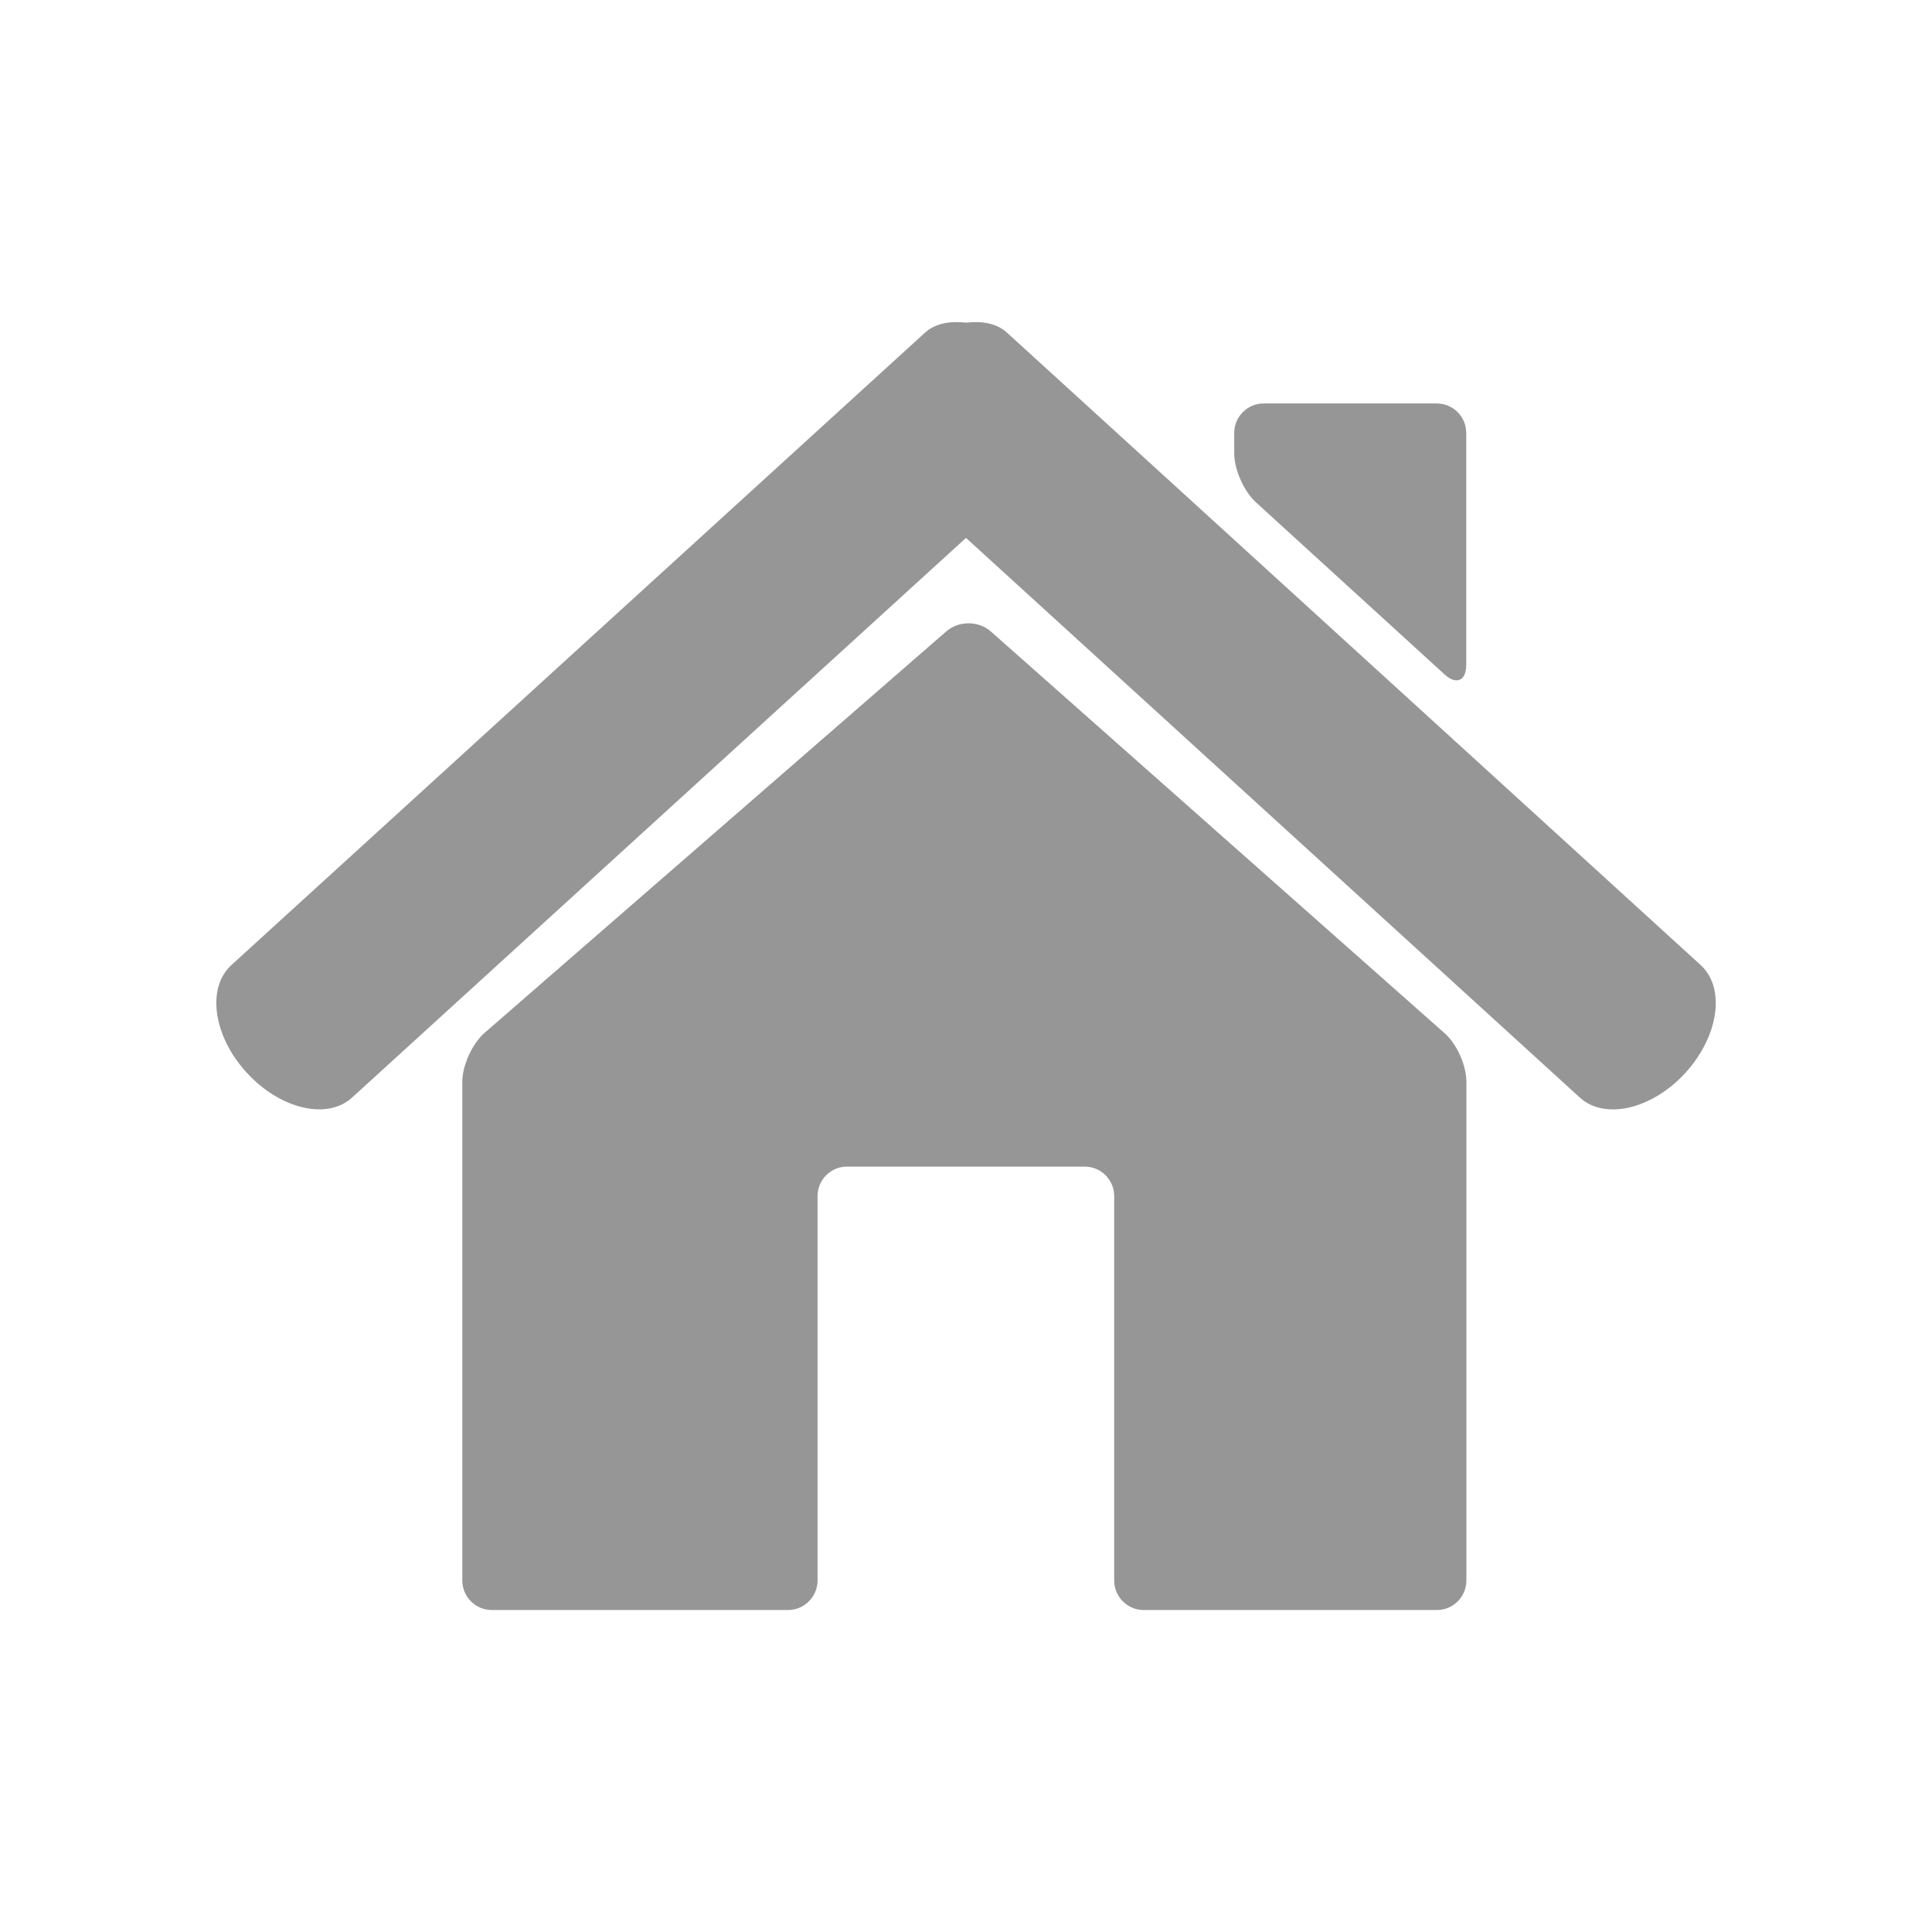 <?xml version="1.0" encoding="utf-8"?>
<!-- Generator: Adobe Illustrator 15.0.2, SVG Export Plug-In . SVG Version: 6.00 Build 0)  -->
<!DOCTYPE svg PUBLIC "-//W3C//DTD SVG 1.1//EN" "http://www.w3.org/Graphics/SVG/1.1/DTD/svg11.dtd">
<svg version="1.1" id="Calque_1" xmlns="http://www.w3.org/2000/svg" xmlns:xlink="http://www.w3.org/1999/xlink" x="0px" y="0px"
	 width="24px" height="24px" viewBox="0 0 24 24" enable-background="new 0 0 24 24" xml:space="preserve">
<g opacity="0.5">
	<path fill="#2D2D2D" d="M21.126,11.988L12.51,4.133c-0.13-0.119-0.314-0.147-0.509-0.125c-0.196-0.022-0.379,0.006-0.511,0.125
		l-8.615,7.855c-0.311,0.284-0.227,0.881,0.188,1.335c0.415,0.455,1.002,0.595,1.312,0.31L12,6.682l7.625,6.952
		c0.311,0.284,0.898,0.146,1.313-0.308C21.353,12.869,21.437,12.272,21.126,11.988z"/>
	<path fill="#2D2D2D" d="M12.307,7.843c-0.15-0.132-0.398-0.134-0.549-0.002l-5.74,4.991c-0.151,0.132-0.275,0.404-0.275,0.605
		v6.196c0,0.202,0.164,0.367,0.365,0.367h3.683c0.2,0,0.365-0.165,0.365-0.367v-4.774c0-0.203,0.164-0.367,0.365-0.367h2.954
		c0.202,0,0.366,0.164,0.366,0.367v4.774c0,0.202,0.164,0.367,0.365,0.367h3.646c0.2,0,0.364-0.165,0.364-0.367v-6.196
		c0-0.203-0.12-0.474-0.275-0.606L12.307,7.843z"/>
	<path fill="#2D2D2D" d="M17.944,8.377c0.147,0.135,0.27,0.082,0.27-0.119V5.377c0-0.2-0.164-0.365-0.365-0.365h-2.15
		c-0.203,0-0.367,0.164-0.367,0.365v0.255c0,0.201,0.121,0.475,0.272,0.61L17.944,8.377z"/>
</g>
</svg>
